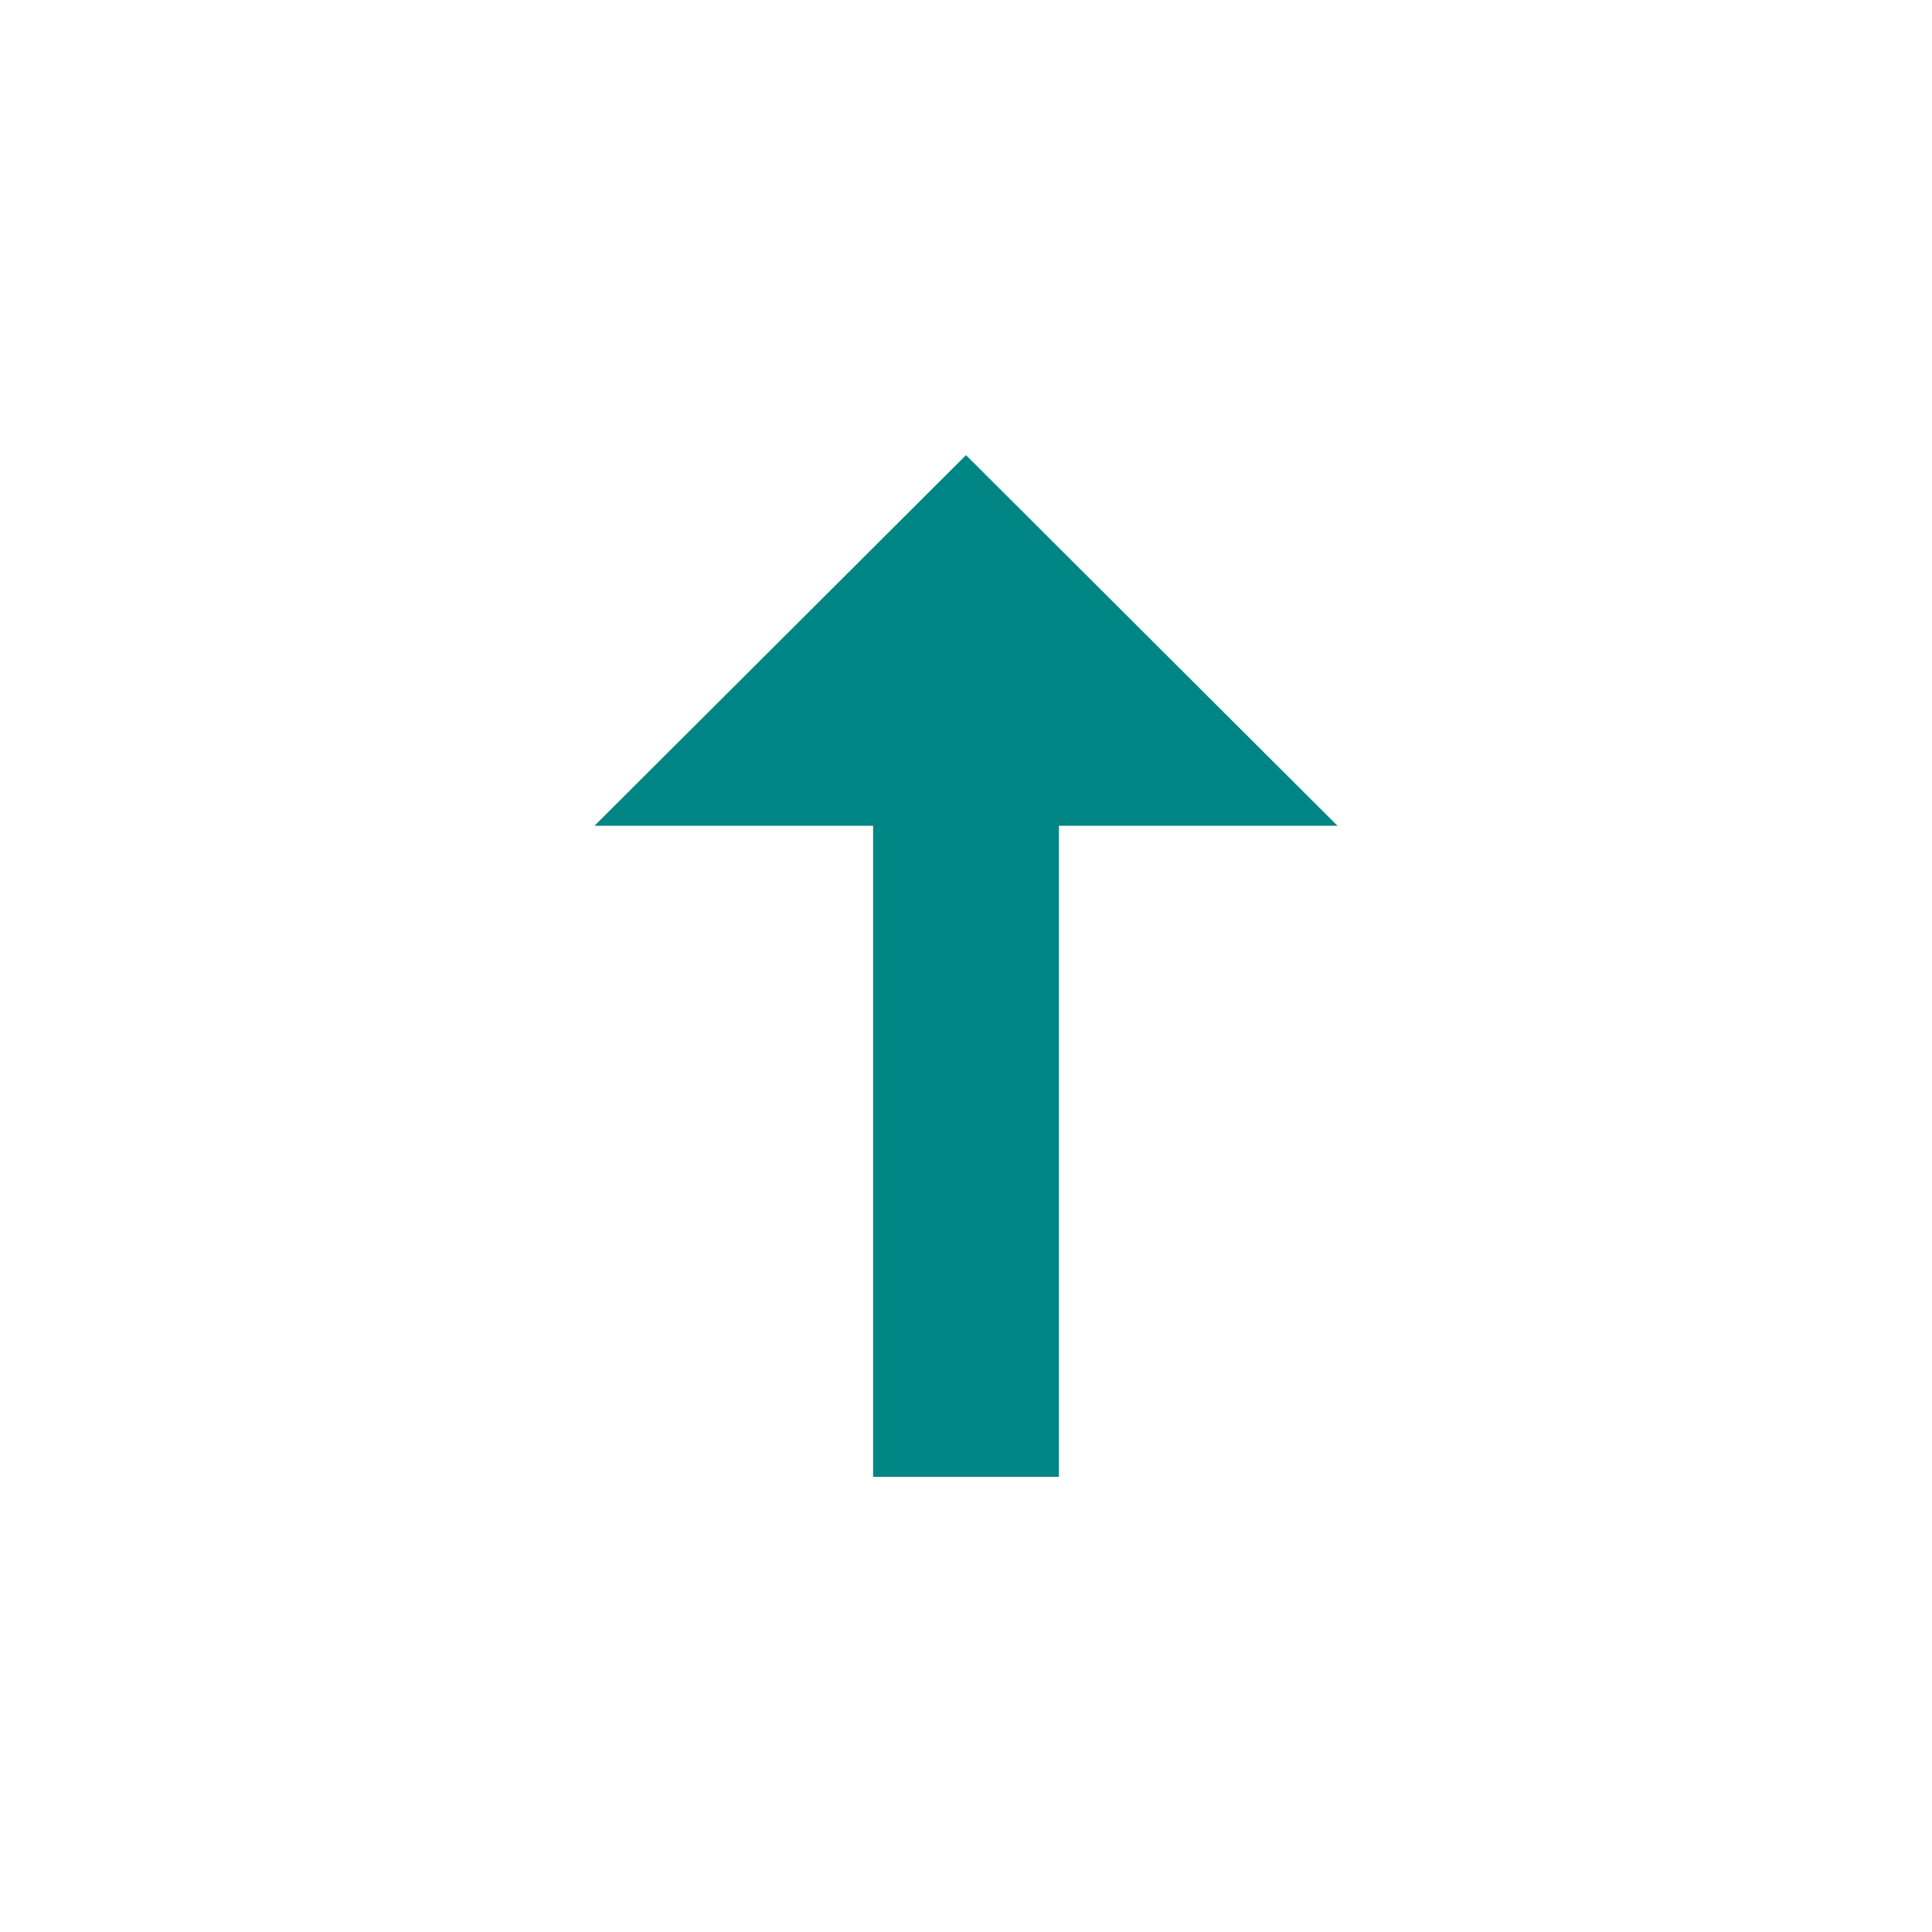 <?xml version="1.0" encoding="utf-8"?>
<!DOCTYPE svg PUBLIC "-//W3C//DTD SVG 1.1//EN" "http://www.w3.org/Graphics/SVG/1.1/DTD/svg11.dtd">
<svg version="1.1" xmlns="http://www.w3.org/2000/svg" xmlns:xlink="http://www.w3.org/1999/xlink" x="0px" y="0px" width="24px"
	 height="24px" viewBox="0 0 24 24" enable-background="new 0 0 24 24" xml:space="preserve">
<g id="as_above">
	<path fill="#008585" d="M12,5.654l-4.615,4.604h3.461v8.088h2.308v-8.088h3.461L12,5.654z"/>
	<rect fill="none" width="24" height="24"/>
</g>
</svg>
